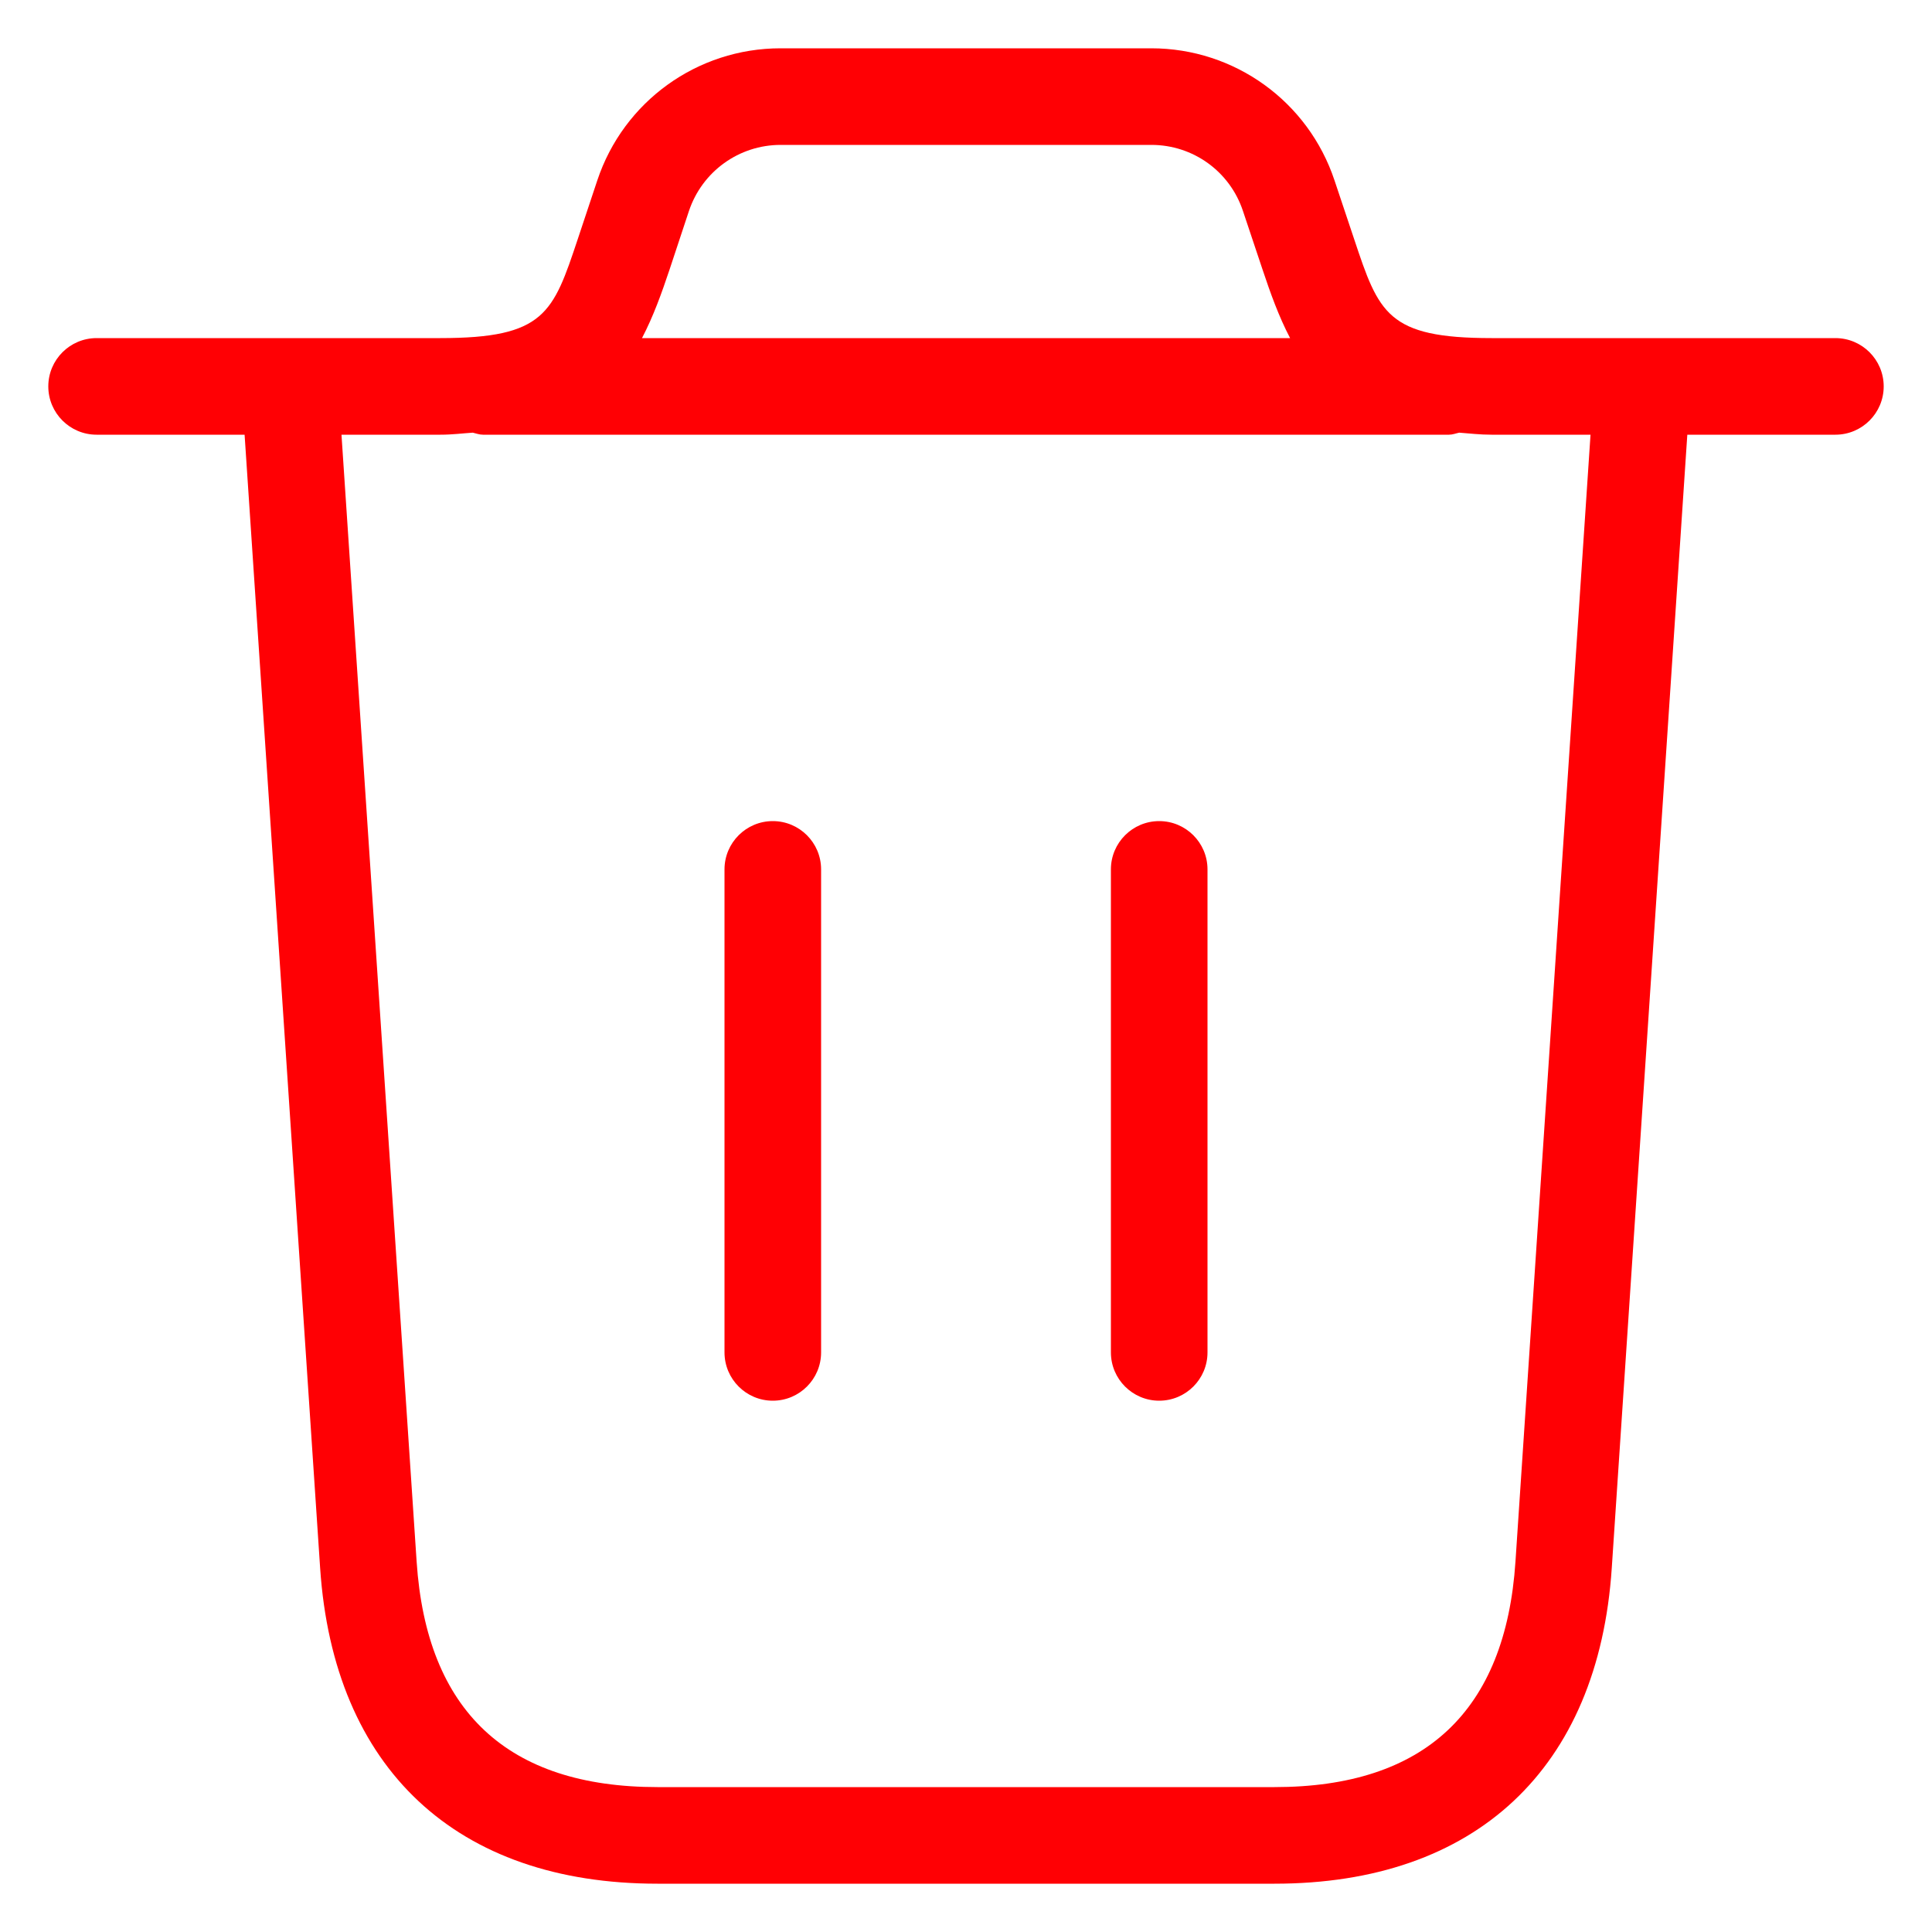 <svg width="20" height="20" viewBox="0 0 20 20" fill="none" xmlns="http://www.w3.org/2000/svg">
<path d="M19 3.5H15.441C14.36 3.5 14.274 3.242 14.018 2.475L13.815 1.868C13.543 1.05 12.78 0.5 11.918 0.5H8.08C7.218 0.5 6.455 1.05 6.183 1.868L5.981 2.475C5.725 3.242 5.639 3.5 4.558 3.5H1C0.724 3.5 0.5 3.724 0.5 4C0.5 4.276 0.724 4.5 1 4.5H2.532L3.314 16.232C3.453 18.309 4.725 19.5 6.806 19.5H13.193C15.274 19.5 16.547 18.309 16.685 16.232L17.467 4.5H19C19.276 4.5 19.5 4.276 19.5 4C19.5 3.724 19.276 3.5 19 3.5ZM7.132 2.184C7.269 1.775 7.65 1.5 8.081 1.5H11.919C12.35 1.5 12.731 1.774 12.867 2.184L13.07 2.791C13.151 3.033 13.237 3.275 13.355 3.5H6.646C6.764 3.274 6.85 3.033 6.931 2.791L7.132 2.184ZM15.688 16.166C15.585 17.715 14.746 18.5 13.194 18.5H6.807C5.255 18.5 4.416 17.715 4.313 16.166L3.535 4.5H4.559C4.683 4.5 4.784 4.486 4.894 4.479C4.929 4.487 4.963 4.5 5 4.5H15C15.038 4.5 15.071 4.486 15.106 4.479C15.216 4.487 15.317 4.5 15.441 4.5H16.465L15.688 16.166ZM12.5 9V14C12.5 14.276 12.276 14.5 12 14.5C11.724 14.5 11.5 14.276 11.5 14V9C11.5 8.724 11.724 8.5 12 8.5C12.276 8.5 12.5 8.724 12.5 9ZM8.5 9V14C8.5 14.276 8.276 14.5 8 14.5C7.724 14.5 7.5 14.276 7.5 14V9C7.5 8.724 7.724 8.5 8 8.5C8.276 8.5 8.5 8.724 8.5 9Z" fill="#FF0004"/>
</svg>
